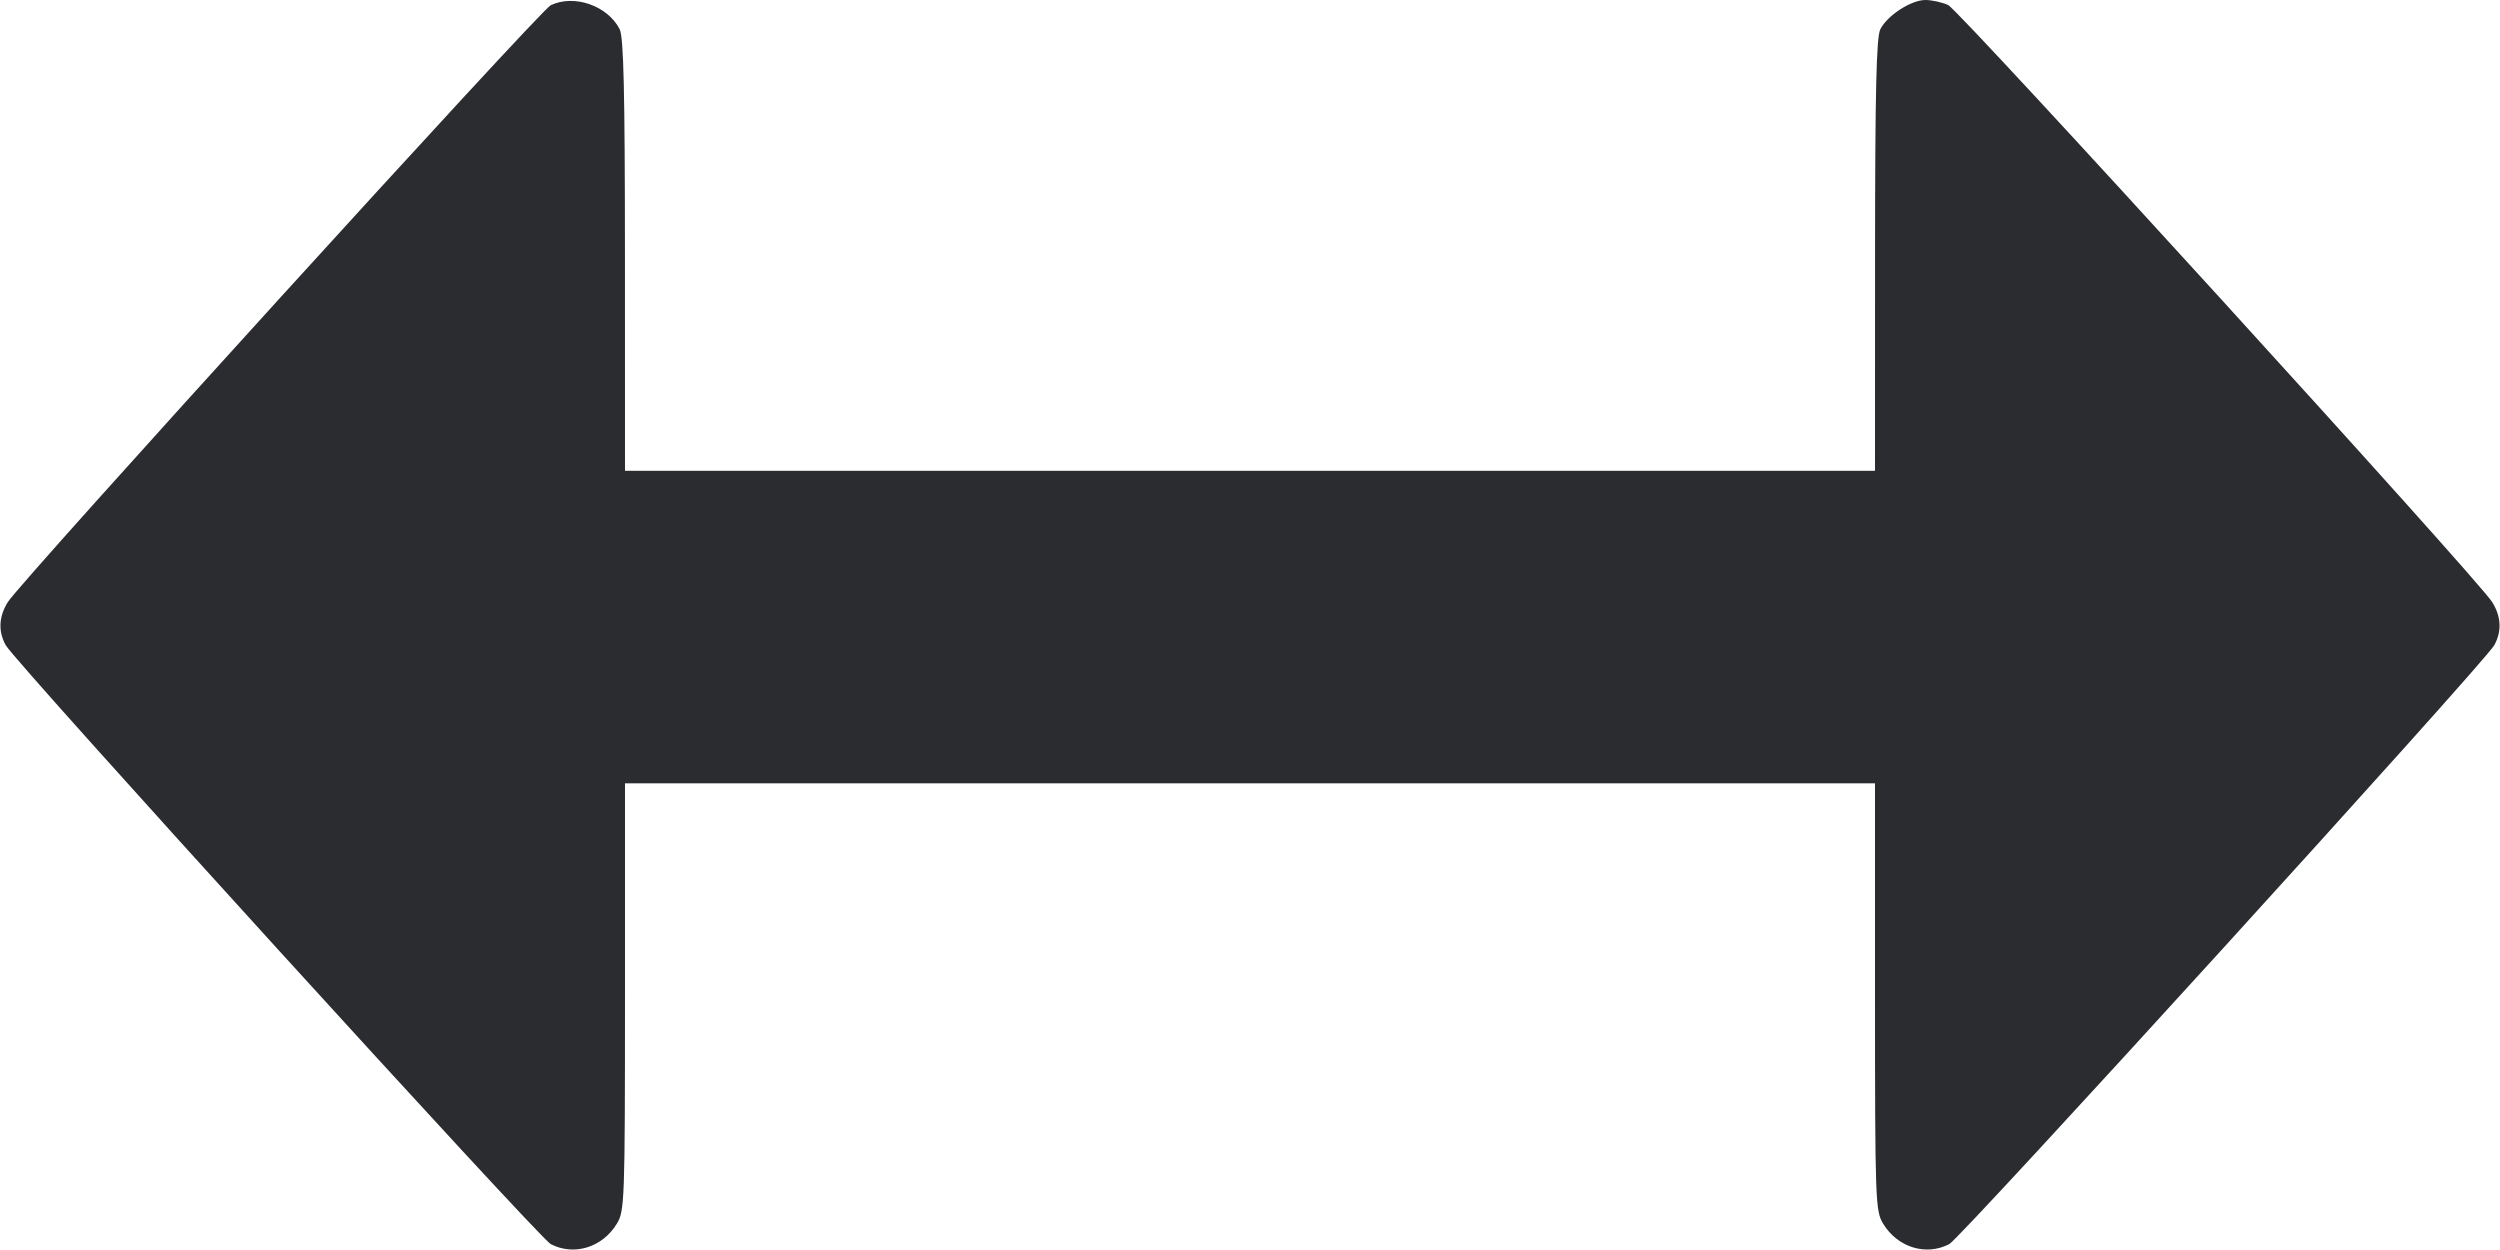 <svg width="48" height="24" viewBox="0 0 48 24" fill="none" xmlns="http://www.w3.org/2000/svg"><path d="M10.573 0.101 C 10.370 0.198,0.397 11.163,0.150 11.560 C -0.024 11.839,-0.037 12.123,0.110 12.388 C 0.296 12.723,10.350 23.771,10.574 23.887 C 11.022 24.119,11.566 23.951,11.843 23.496 C 11.993 23.251,11.999 23.065,12.000 19.140 L 12.000 15.040 24.000 15.040 L 36.000 15.040 36.000 19.140 C 36.001 23.065,36.007 23.251,36.157 23.496 C 36.434 23.951,36.978 24.119,37.426 23.887 C 37.650 23.771,47.704 12.723,47.890 12.388 C 48.037 12.123,48.024 11.839,47.850 11.560 C 47.578 11.122,37.621 0.195,37.405 0.097 C 37.288 0.044,37.091 0.000,36.968 0.000 C 36.693 0.000,36.237 0.296,36.102 0.562 C 36.026 0.713,36.002 1.749,36.001 4.900 L 36.000 9.040 24.000 9.040 L 12.000 9.040 11.999 4.900 C 11.998 1.749,11.974 0.713,11.898 0.562 C 11.668 0.109,11.023 -0.116,10.573 0.101 " fill="#2B2C30" stroke="none" fill-rule="evenodd"></path></svg>